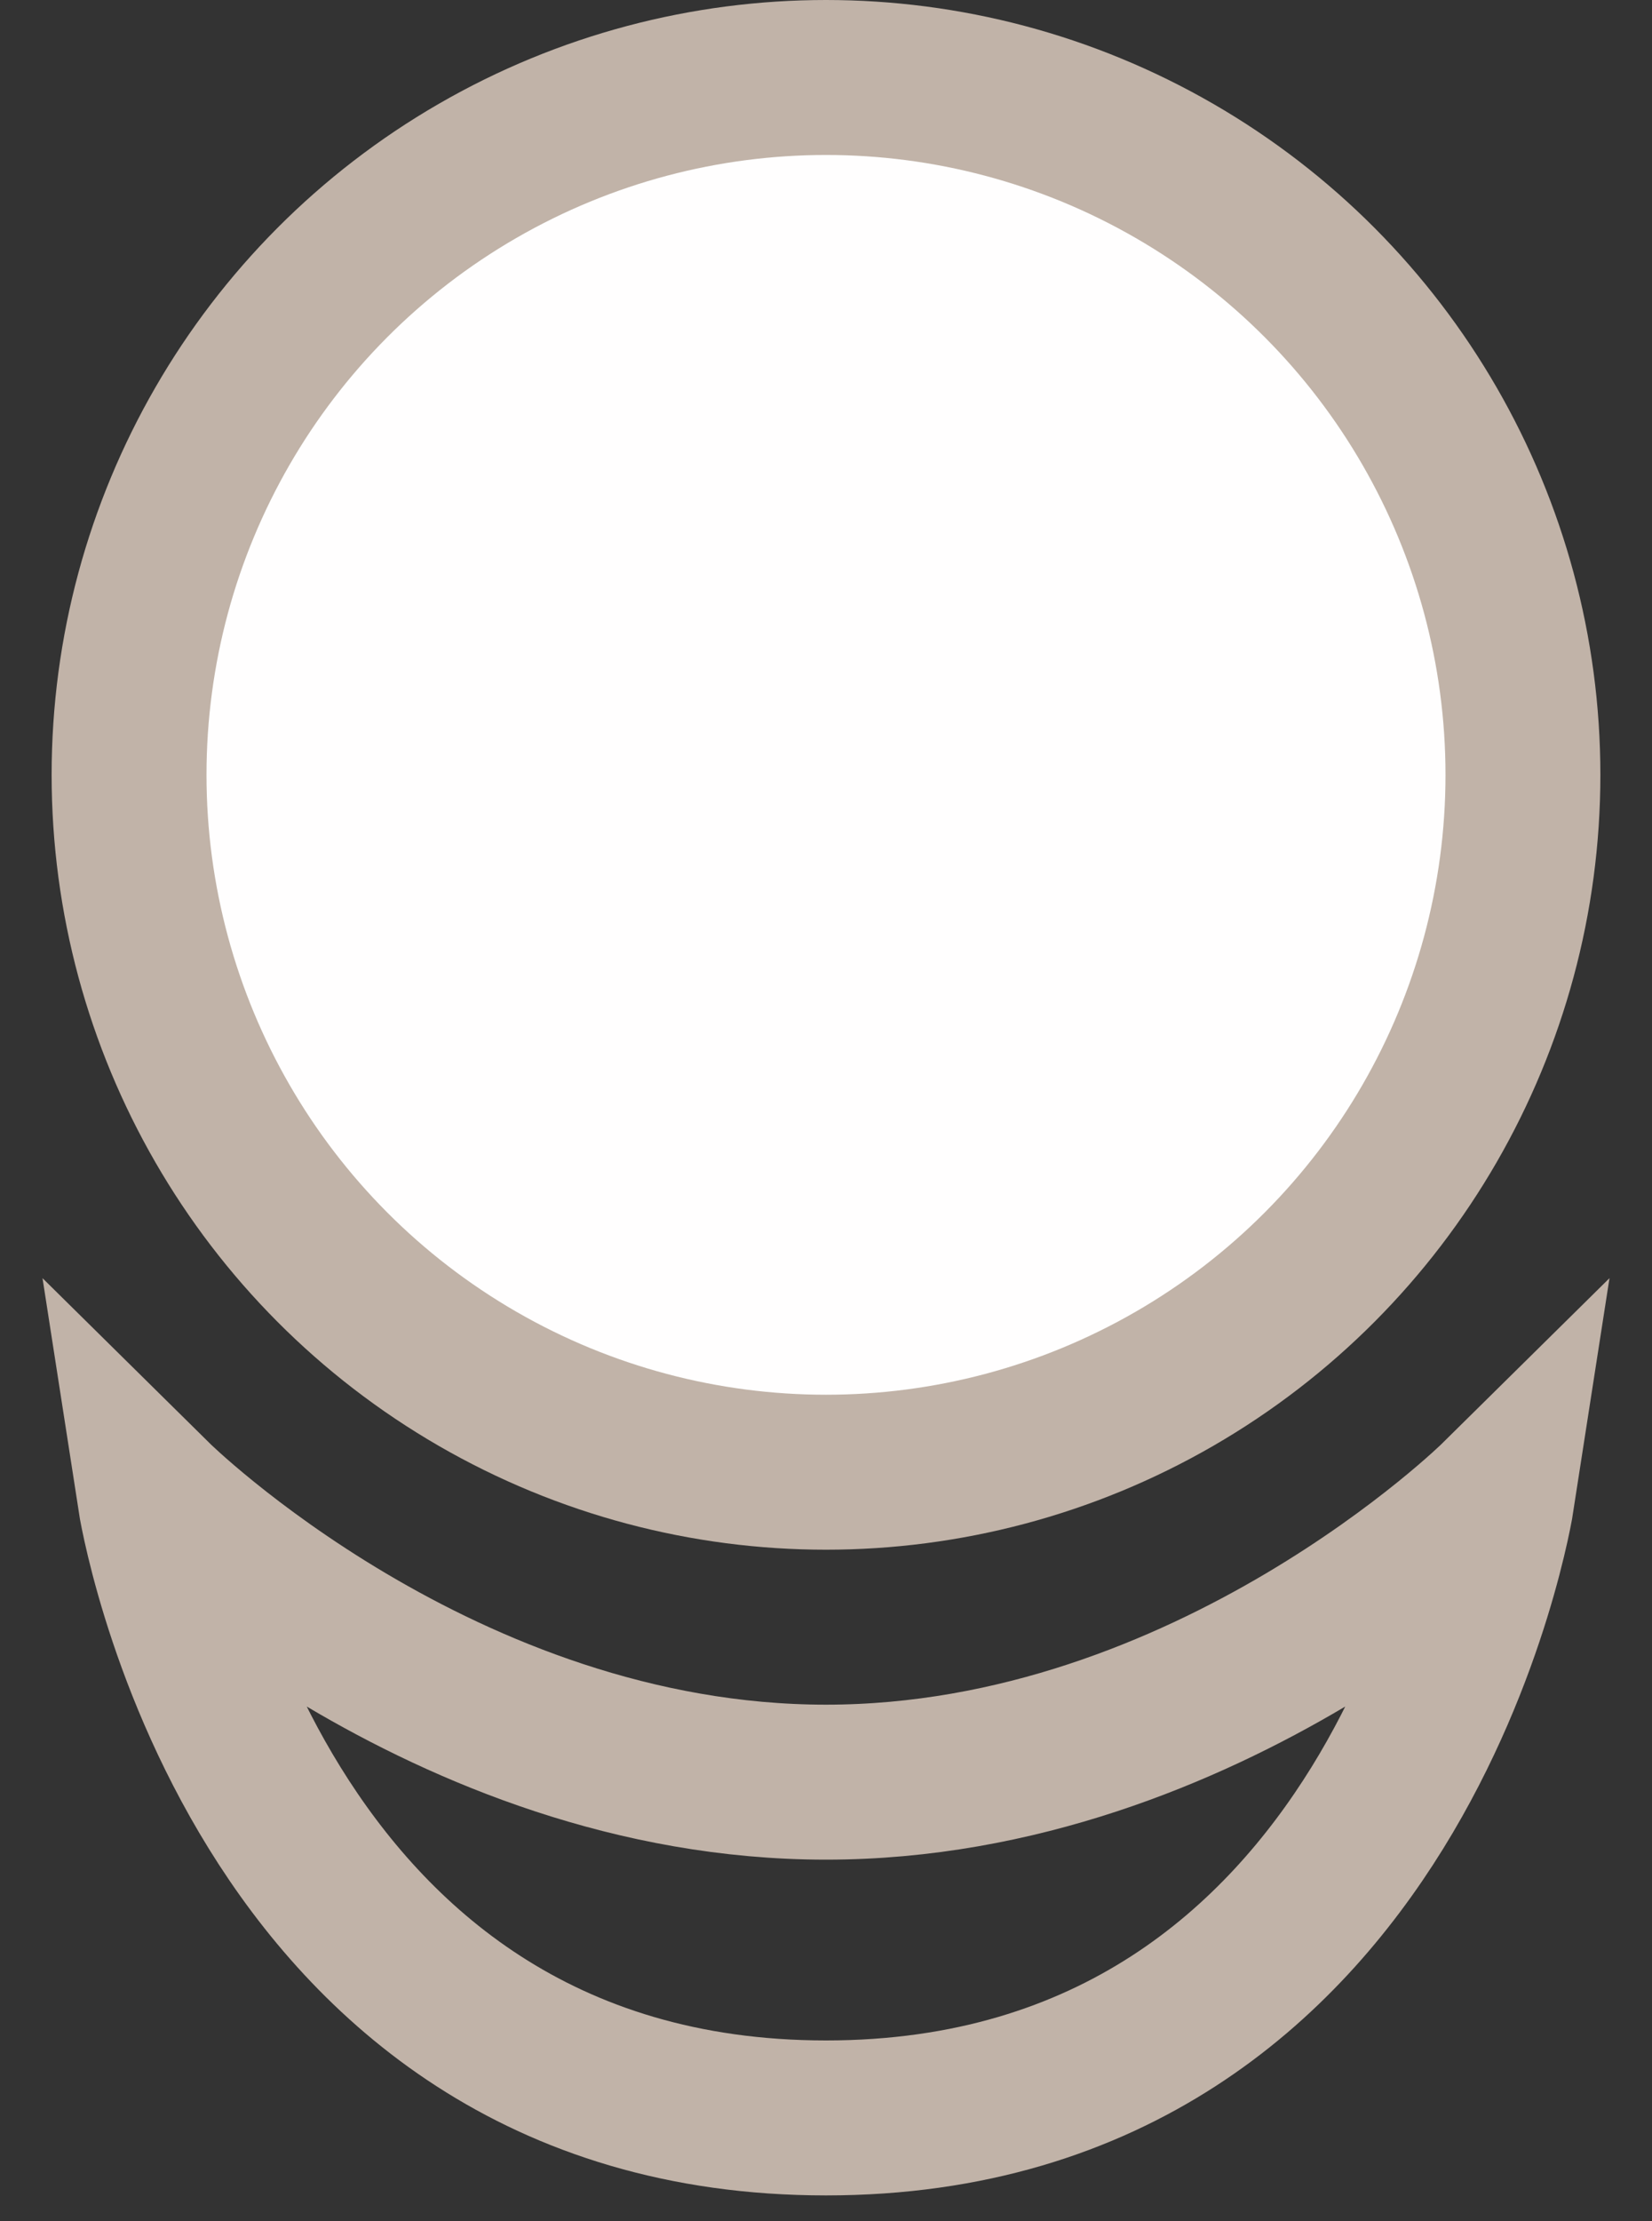 <svg width="32" height="43" viewBox="0 0 32 43" fill="none" xmlns="http://www.w3.org/2000/svg">
<rect x="0" y="0" width="32" height="43" fill="#333333" stroke="none"/>
<path d="M16 41C4.857 41 3 29 3 29C3 29 8.571 34.5 16 34.5C23.429 34.5 29 29 29 29C29 29 27.143 41 16 41Z" stroke="#C1B3A8" stroke-width="3"/>
<circle cx="16" cy="15" r="15" fill="#C1B3A8"/>
<circle cx="16" cy="15" r="12" fill="#FFFEFE"/>
</svg>
